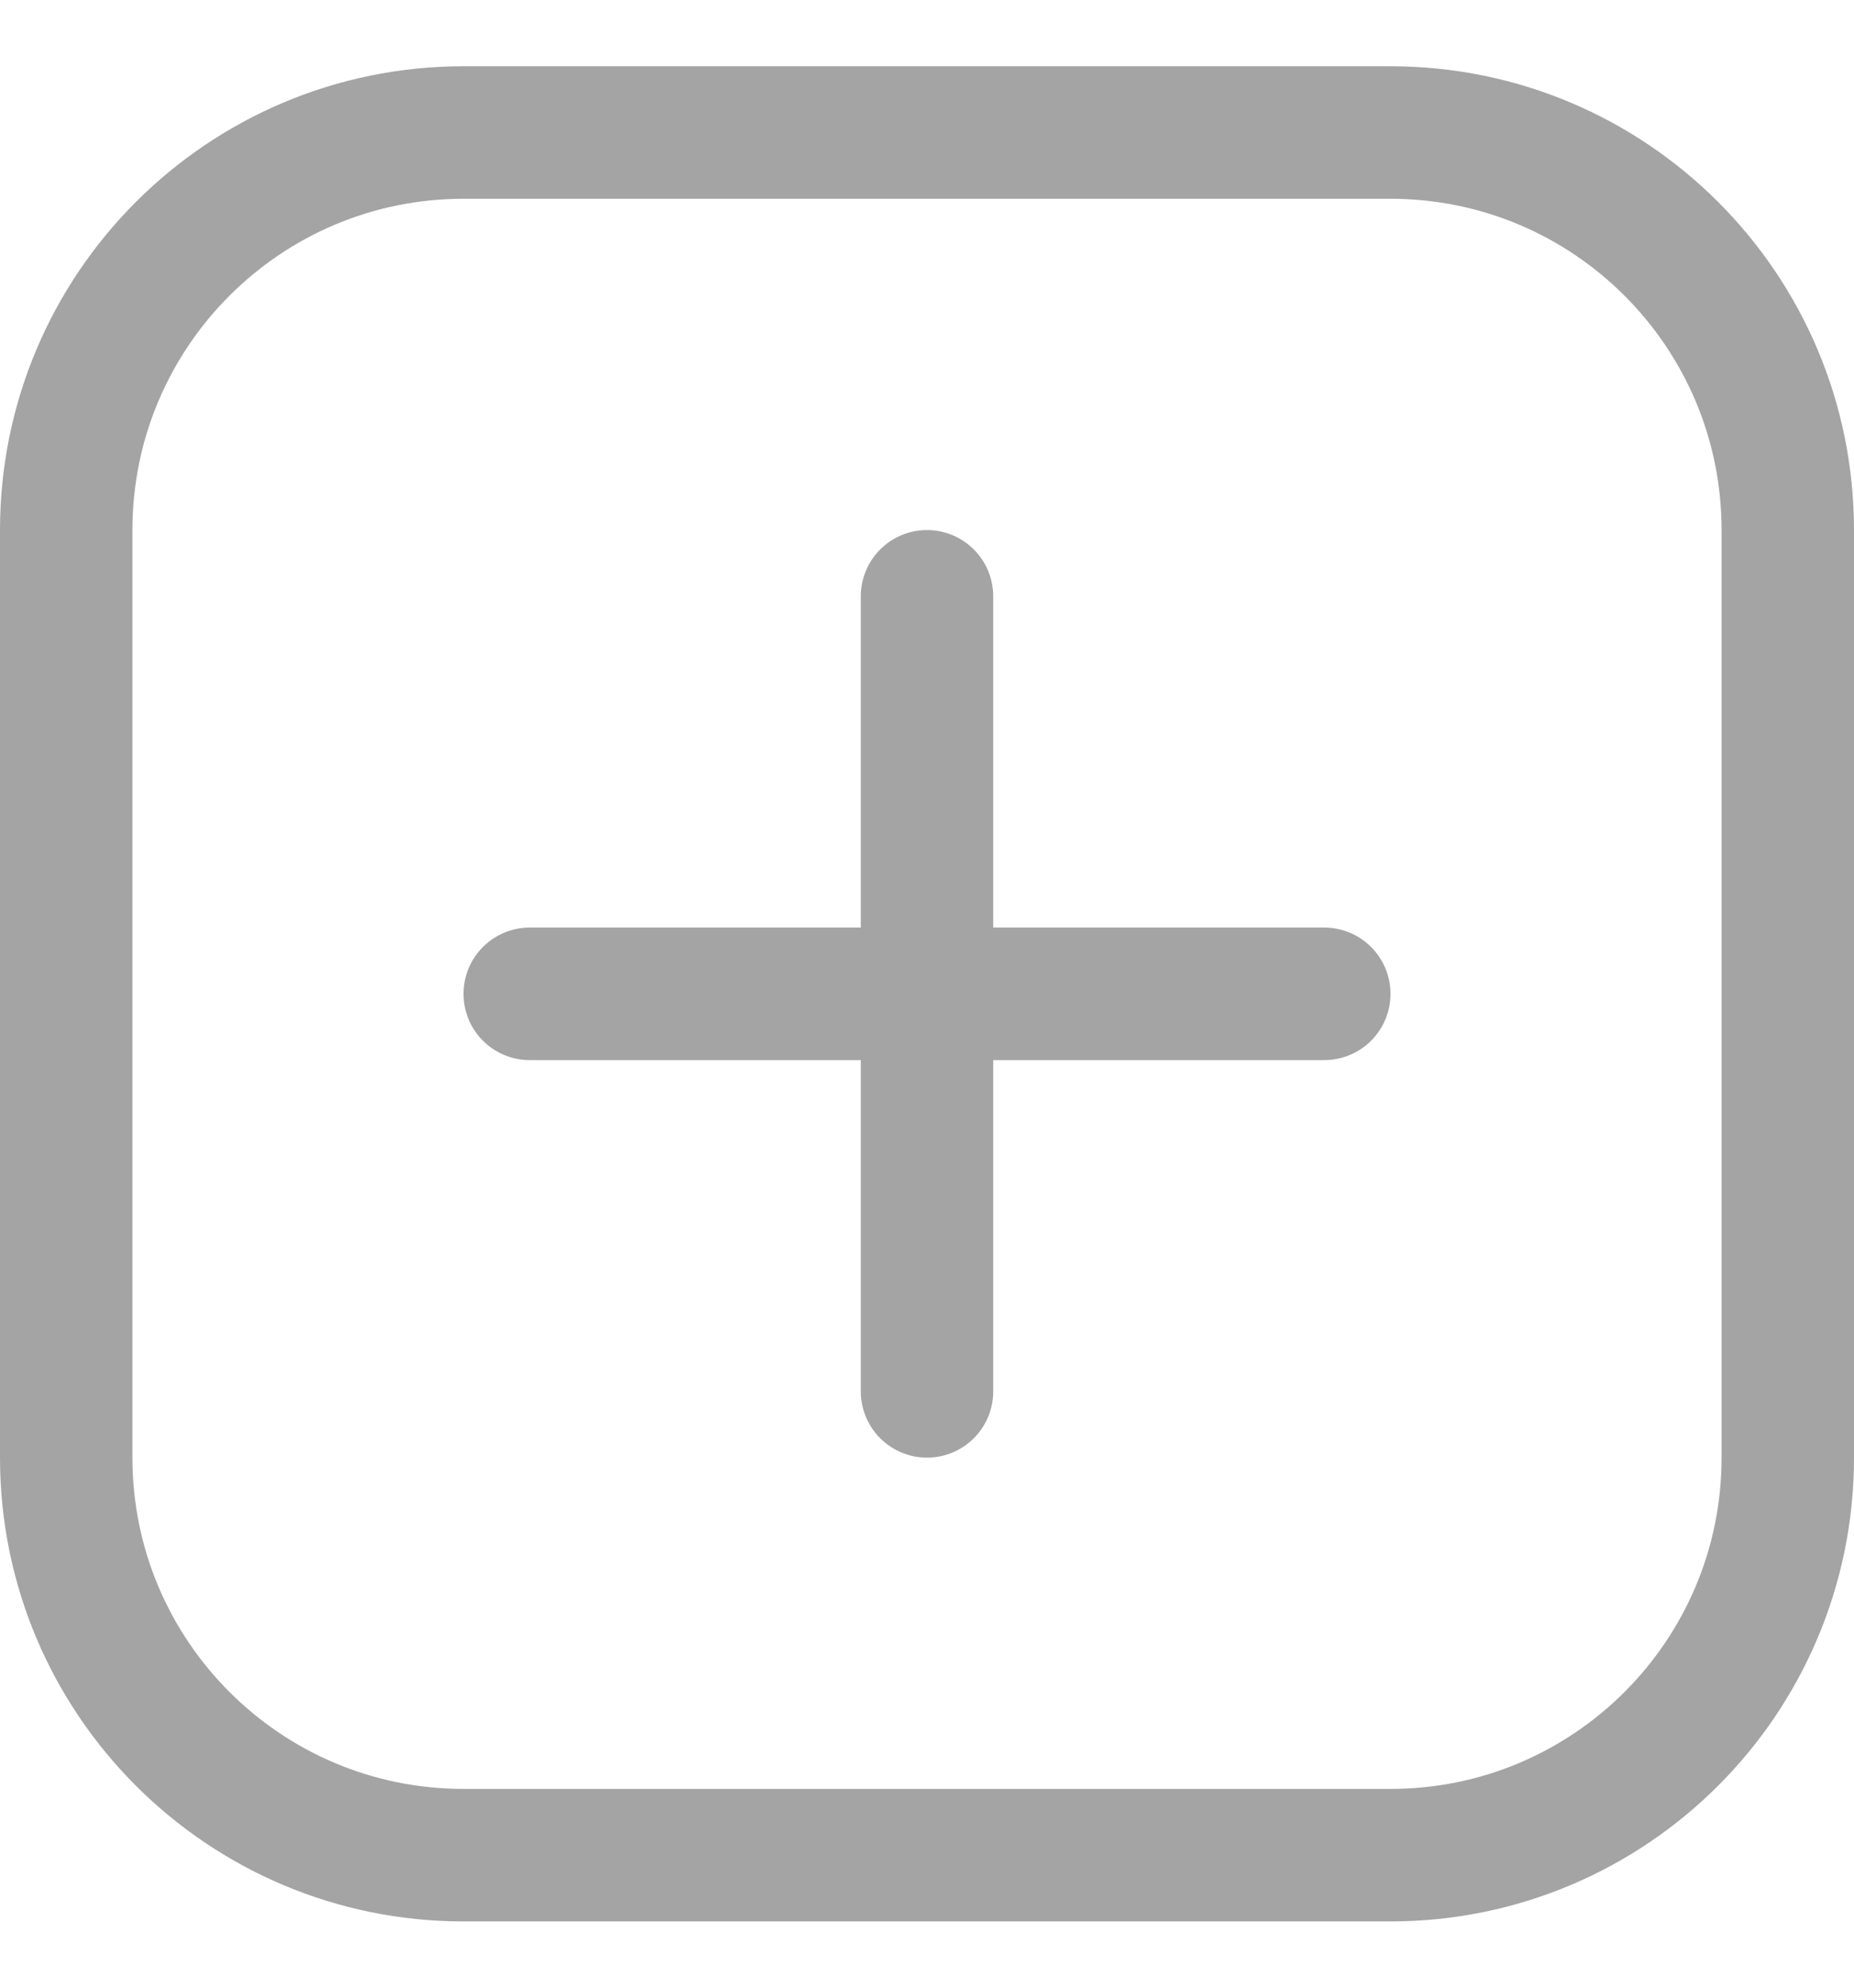 <svg width="14" height="15" viewBox="0 0 14 15" fill="none" xmlns="http://www.w3.org/2000/svg">
<g clip-path="url(#clip0_4271_27167)">
<path d="M7 4.5V10.5" stroke="#A4A4A4" stroke-linecap="round" stroke-linejoin="round"/>
<path d="M4 7.5H10" stroke="#A4A4A4" stroke-linecap="round" stroke-linejoin="round"/>
<path d="M10.5 1H3.5C1.843 1 0.5 2.343 0.5 4V11C0.5 12.657 1.843 14 3.5 14H10.5C12.157 14 13.5 12.657 13.5 11V4C13.5 2.343 12.157 1 10.5 1Z" stroke="#A4A4A4" stroke-linecap="round" stroke-linejoin="round"/>
</g>
<defs>
<clipPath id="clip0_4271_27167">
<rect width="14" height="14" fill="white" transform="translate(0 0.5)"/>
</clipPath>
</defs>
</svg>
